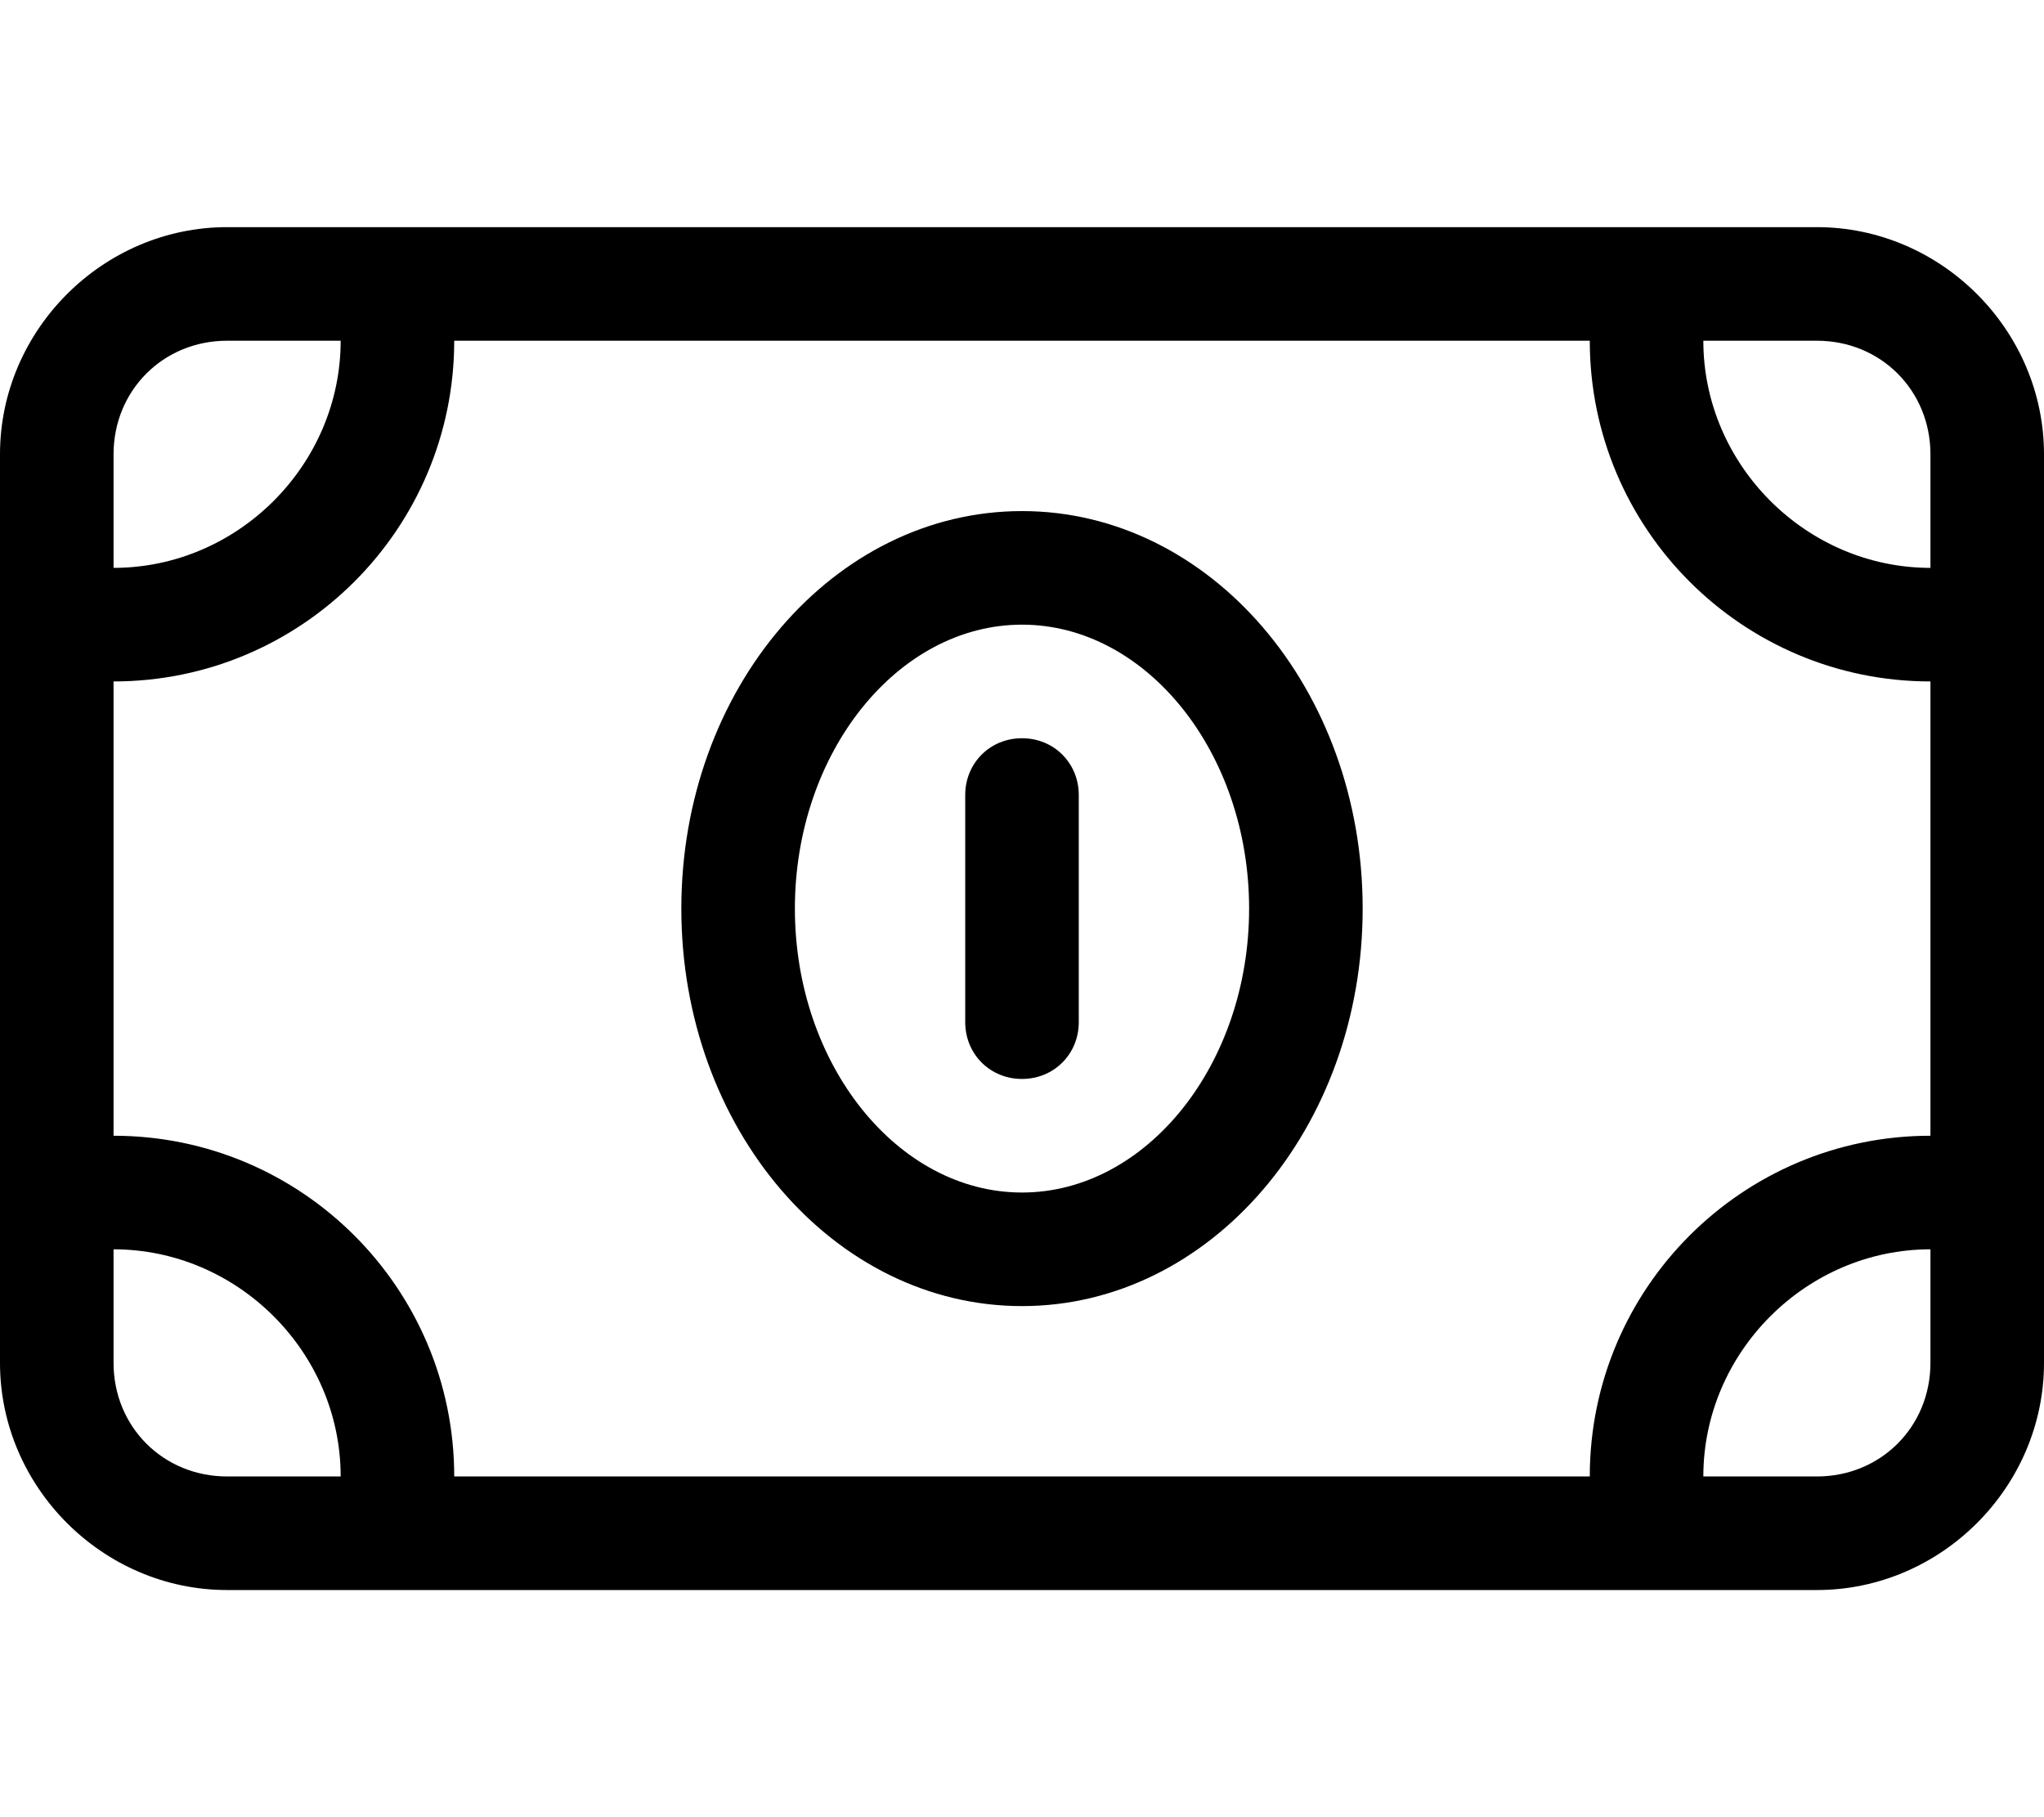 <svg xmlns="http://www.w3.org/2000/svg" viewBox="0 0 576 512"><!-- Font Awesome Pro 6.0.0-alpha1 by @fontawesome - https://fontawesome.com License - https://fontawesome.com/license (Commercial License) --><path d="M288 208C279 208 272 215 272 224V288C272 297 279 304 288 304S304 297 304 288V224C304 215 297 208 288 208ZM512 64H64C29 64 0 93 0 128V384C0 419 29 448 64 448H512C547 448 576 419 576 384V128C576 93 547 64 512 64ZM32 128C32 110 46 96 64 96H96C96 131 67 160 32 160V128ZM64 416C46 416 32 402 32 384V352C67 352 96 381 96 416H64ZM544 384C544 402 530 416 512 416H480C480 381 509 352 544 352V384ZM544 320C491 320 448 363 448 416H128C128 363 85 320 32 320V192C85 192 128 149 128 96H448C448 149 491 192 544 192V320ZM544 160C509 160 480 131 480 96H512C530 96 544 110 544 128V160ZM288 144C235 144 192 194 192 256S235 368 288 368S384 318 384 256S341 144 288 144ZM288 336C253 336 224 300 224 256S253 176 288 176S352 212 352 256S323 336 288 336Z"/></svg>